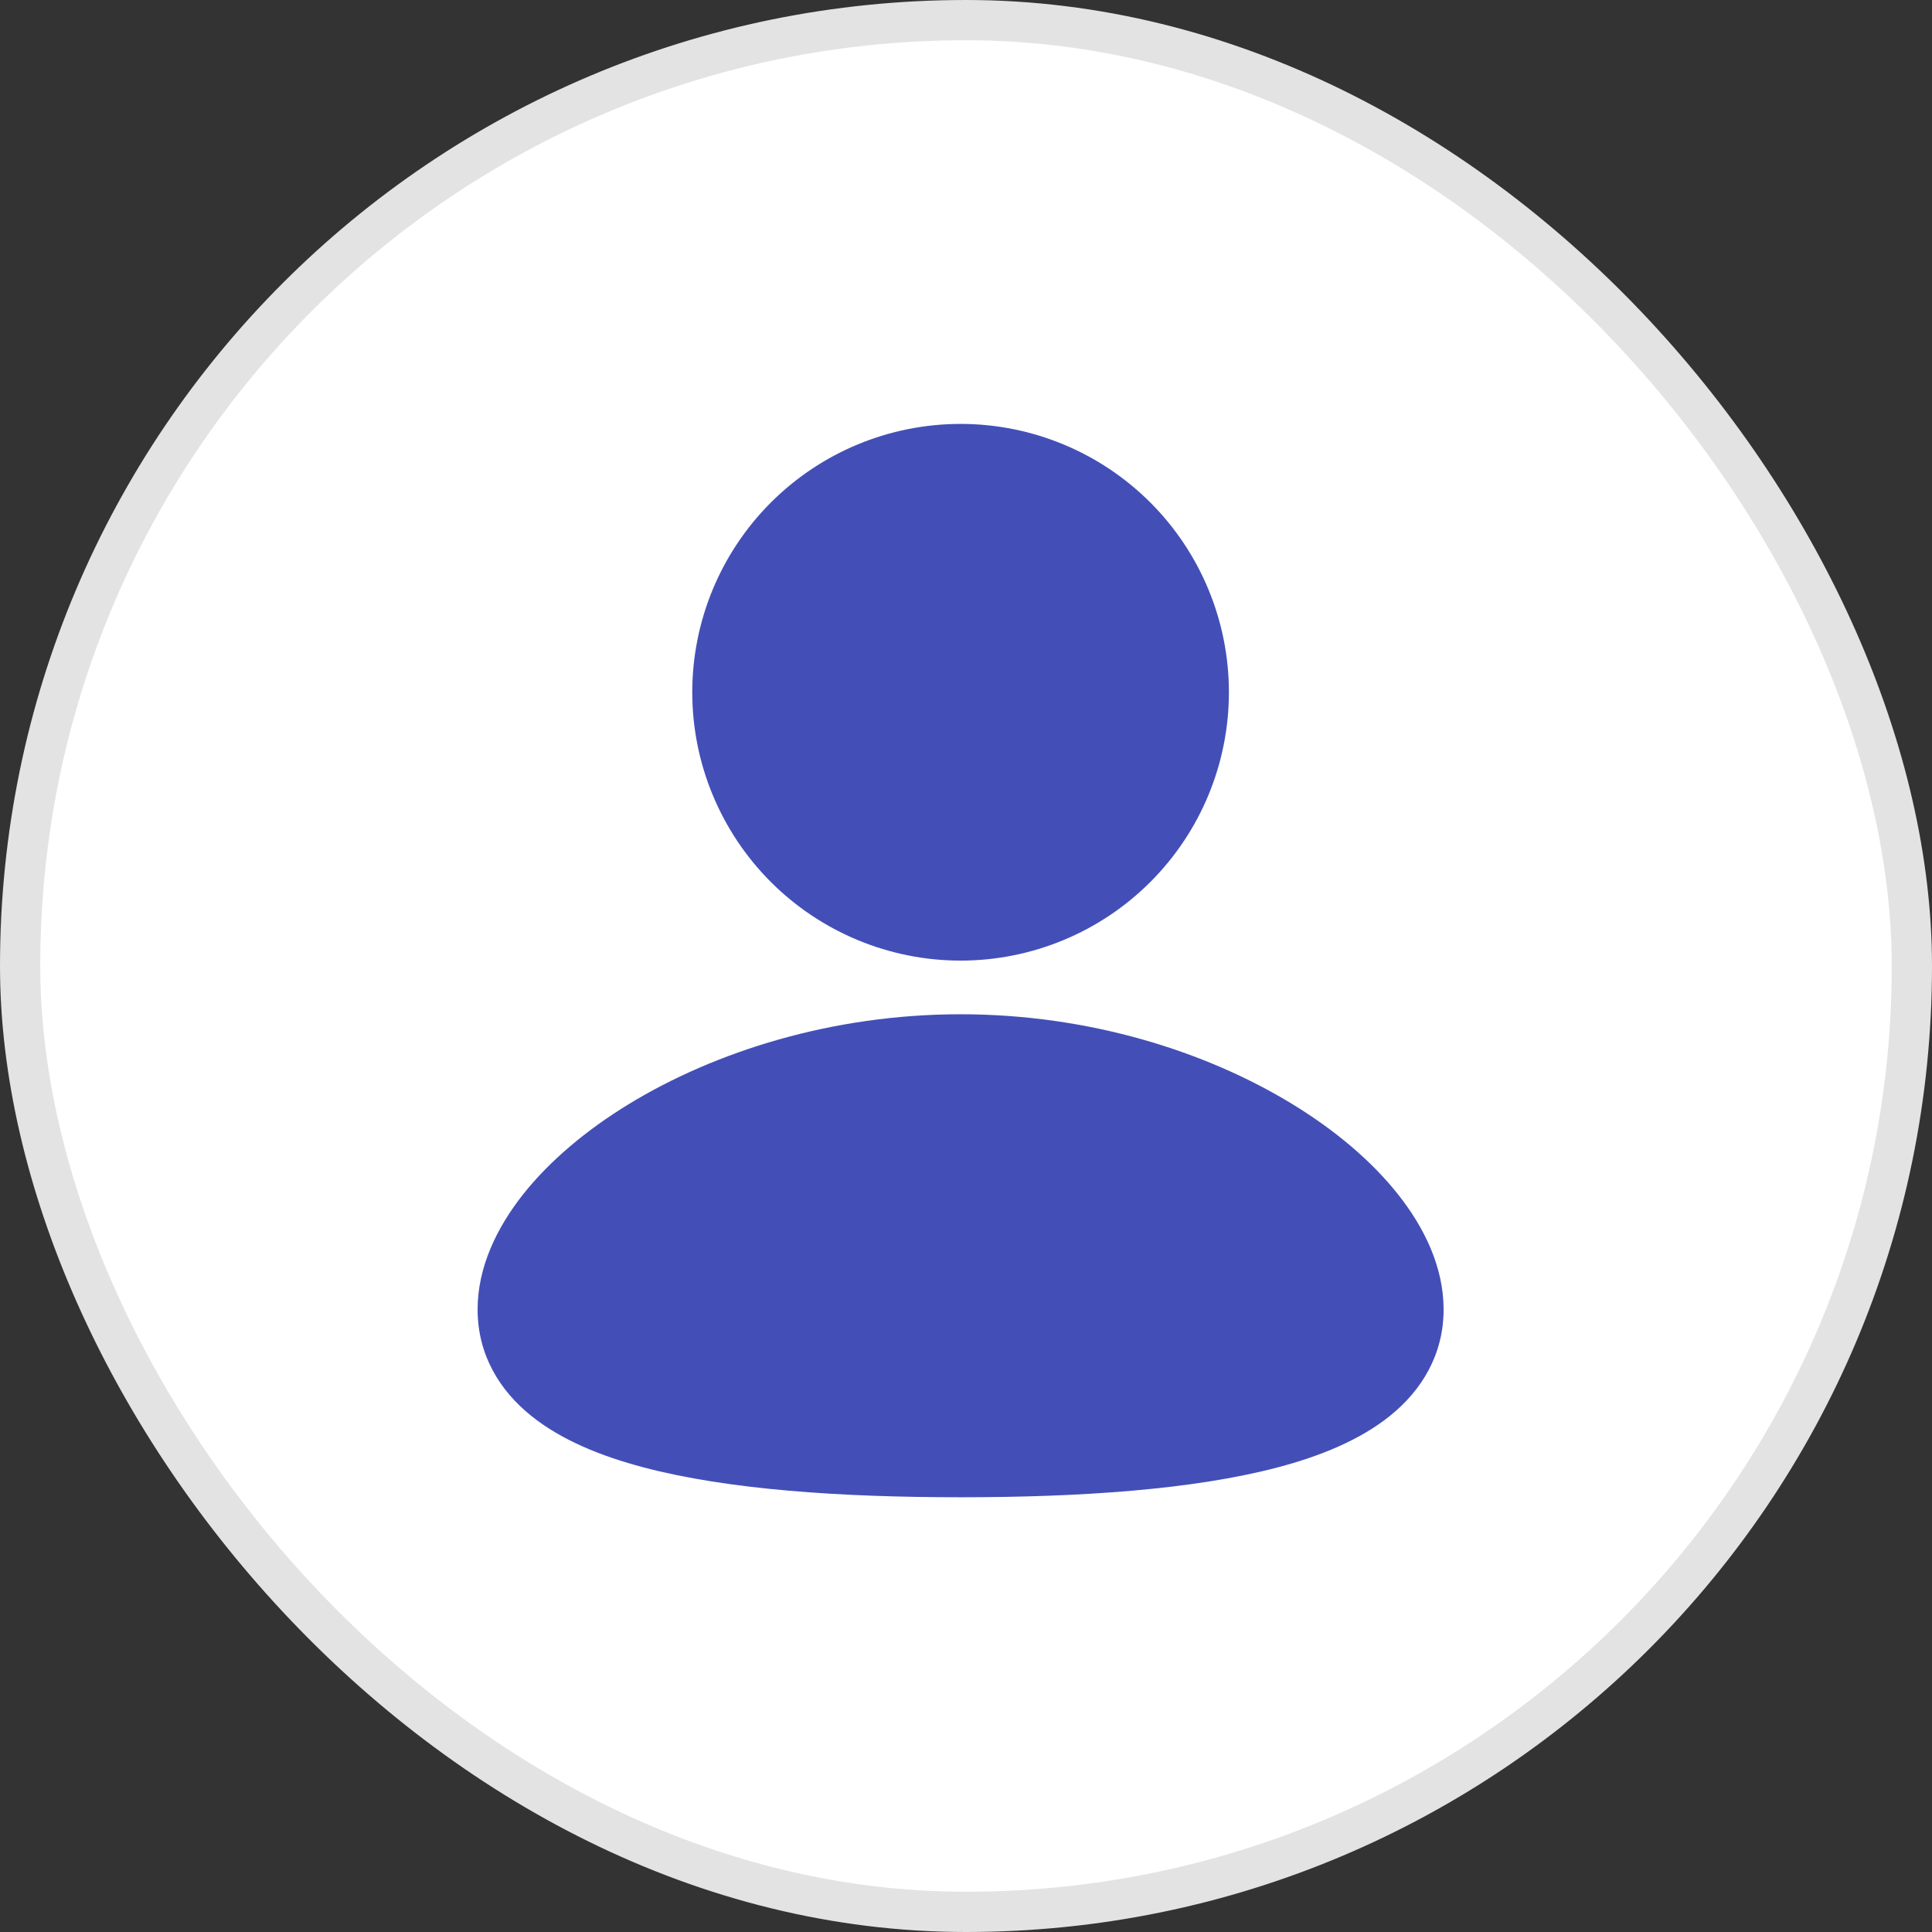 <svg width="48" height="48" viewBox="0 0 48 48" fill="none" xmlns="http://www.w3.org/2000/svg">
<rect x="0" y="0" width="48" height="48" fill="#333333" stroke="none"/>
<rect x="0.5" y="0.5" width="47" height="47" rx="23.5" fill="white" stroke="#E3E3E3"/>
<g clip-path="url(#clip0_292_438)">
<path d="M23.866 25.199C27.061 25.199 29.966 26.124 32.103 27.428C33.17 28.079 34.082 28.847 34.74 29.682C35.389 30.502 35.866 31.483 35.866 32.532C35.866 33.659 35.318 34.547 34.529 35.18C33.782 35.78 32.797 36.178 31.75 36.455C29.646 37.011 26.838 37.199 23.866 37.199C20.894 37.199 18.086 37.012 15.982 36.455C14.935 36.178 13.95 35.78 13.203 35.18C12.412 34.546 11.866 33.659 11.866 32.532C11.866 31.483 12.343 30.502 12.991 29.68C13.65 28.847 14.56 28.08 15.629 27.427C17.766 26.126 20.672 25.199 23.866 25.199ZM23.866 10.532C25.634 10.532 27.33 11.235 28.58 12.485C29.83 13.735 30.532 15.431 30.532 17.199C30.532 18.967 29.83 20.663 28.58 21.913C27.33 23.163 25.634 23.866 23.866 23.866C22.098 23.866 20.402 23.163 19.152 21.913C17.902 20.663 17.199 18.967 17.199 17.199C17.199 15.431 17.902 13.735 19.152 12.485C20.402 11.235 22.098 10.532 23.866 10.532Z" fill="#434FB7"/>
</g>
<defs>
<clipPath id="clip0_292_438">
<rect width="32" height="32" fill="white" transform="translate(7.866 7.866)"/>
</clipPath>
</defs>
</svg>
